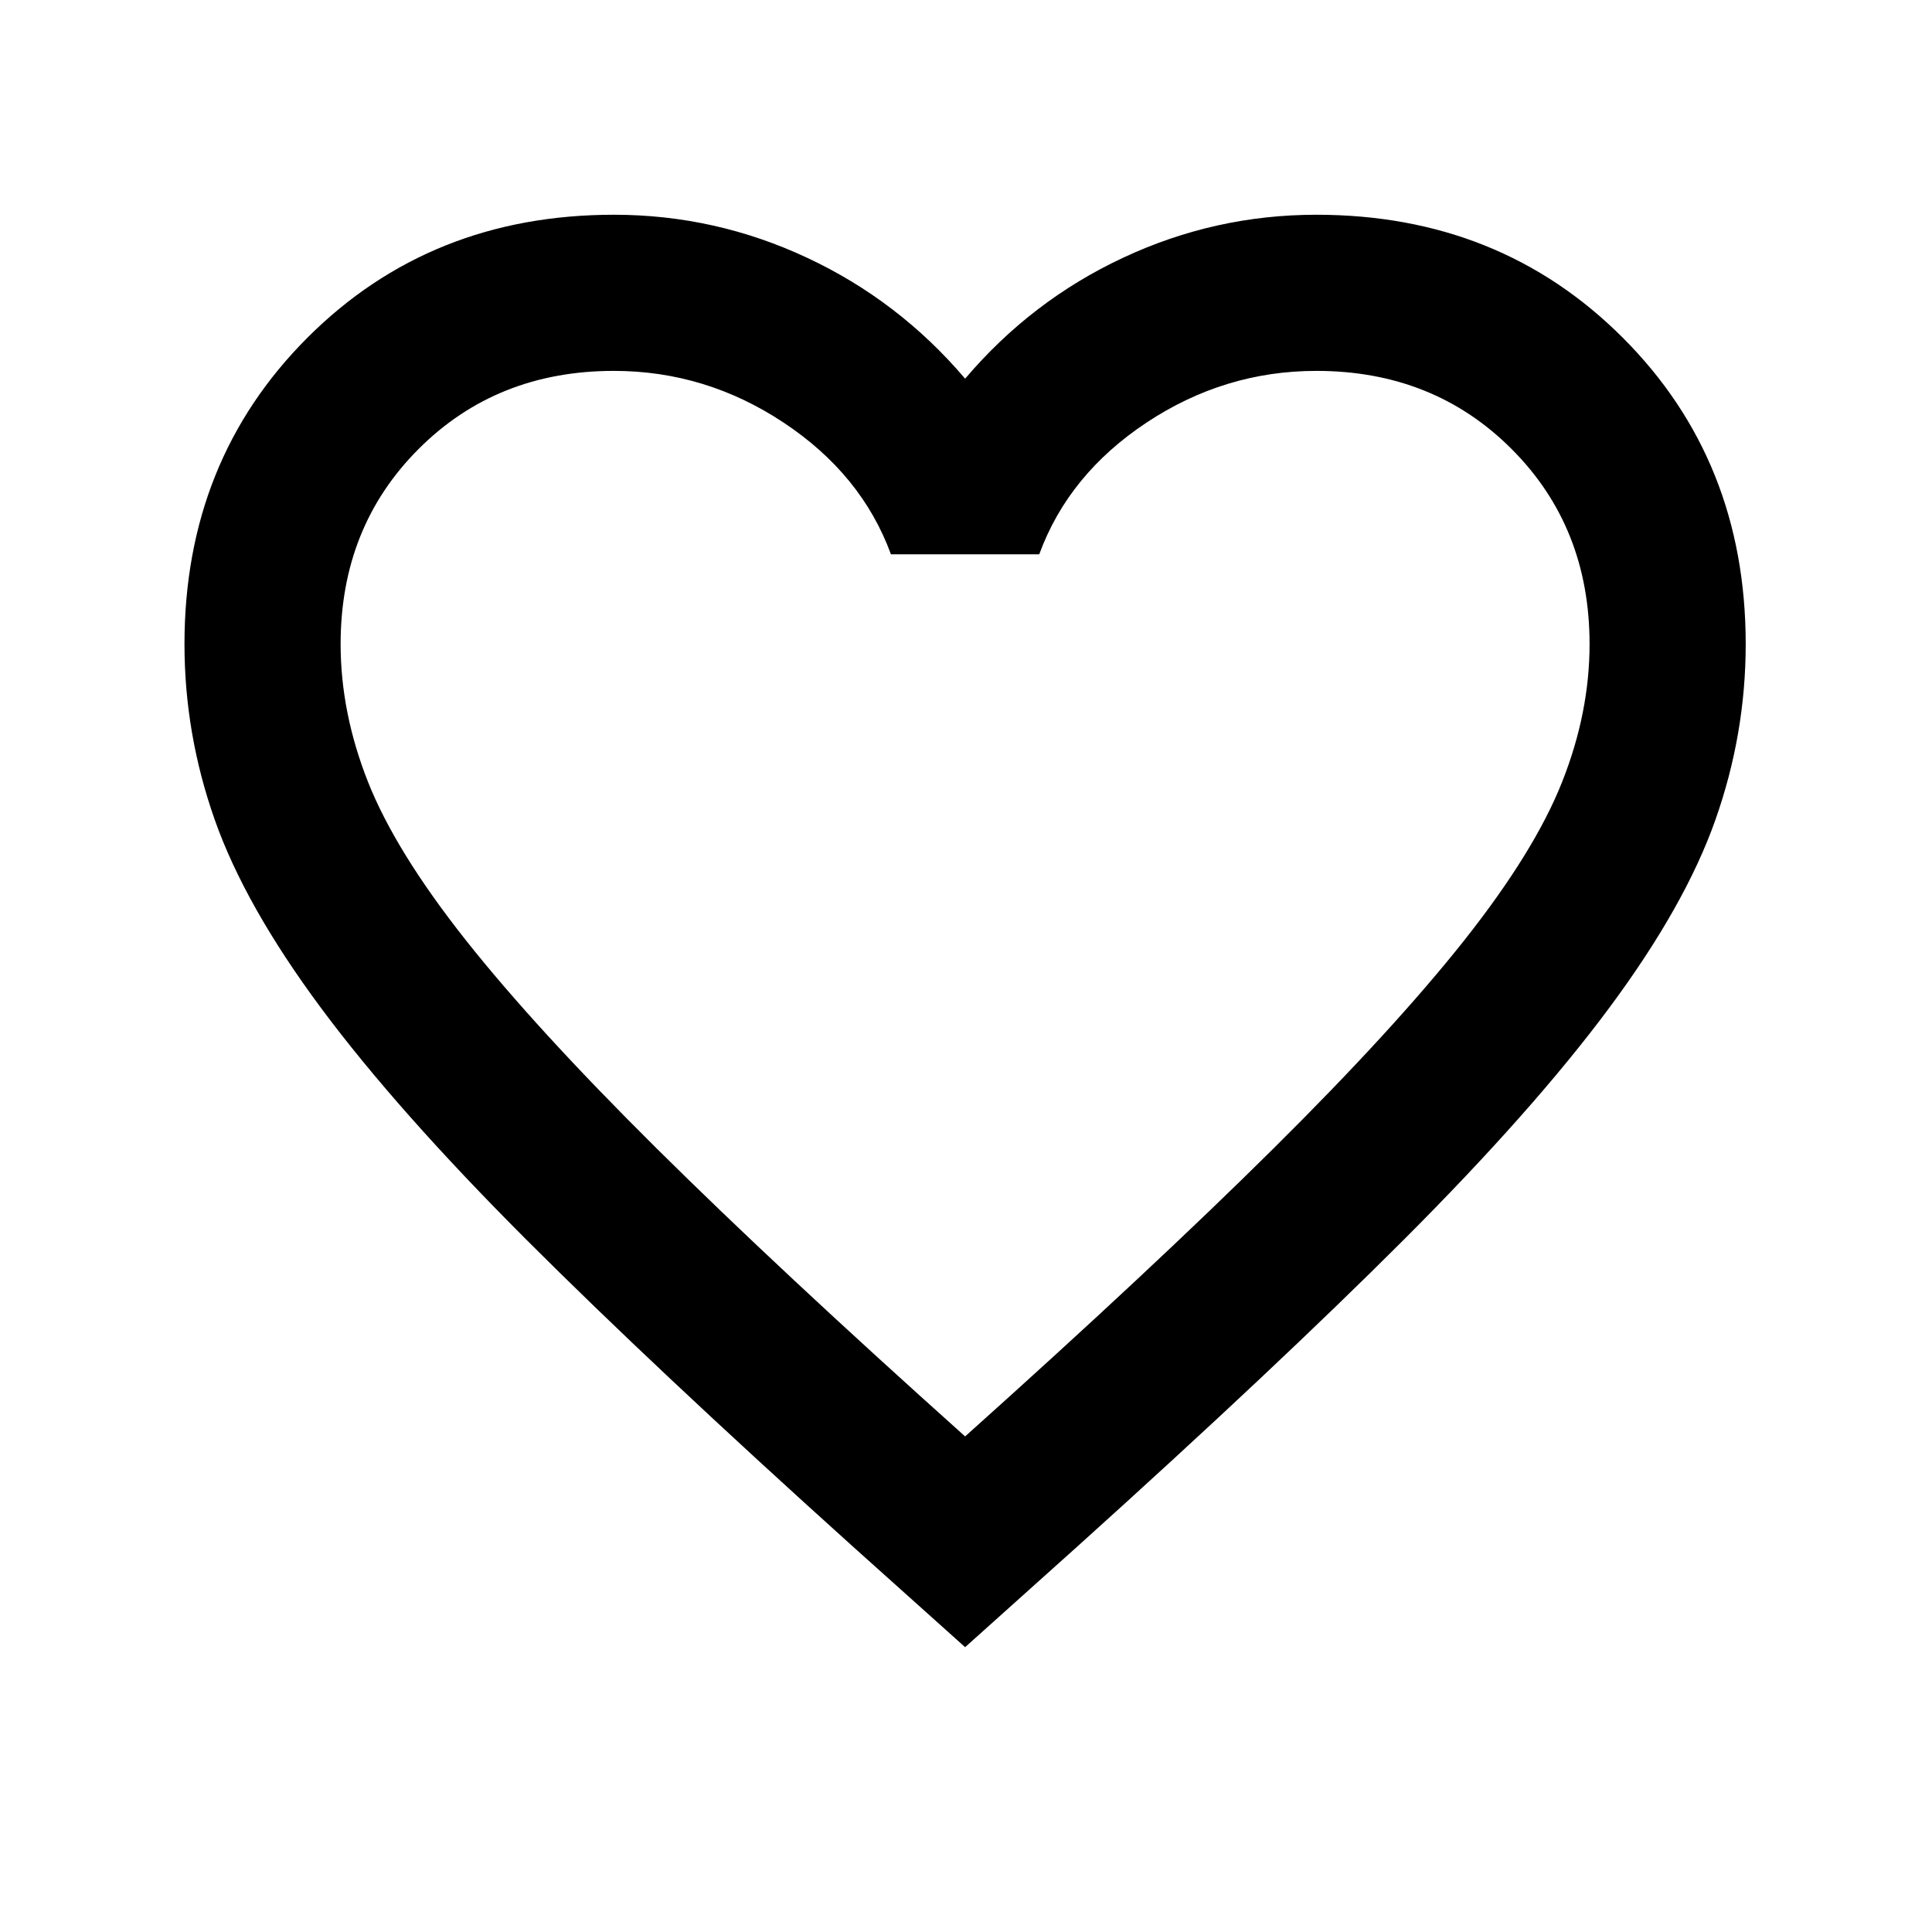 <svg width="33" height="33" viewBox="0 0 33 33" fill="none" xmlns="http://www.w3.org/2000/svg">
<mask id="mask0_110_7" style="mask-type:alpha" maskUnits="userSpaceOnUse" x="0" y="0" width="33" height="33">
<rect x="0.484" y="0.135" width="32" height="32" fill="#D9D9D9"/>
</mask>
<g mask="url(#mask0_110_7)">
<path d="M16.485 28.135L14.551 26.401C12.307 24.379 10.451 22.635 8.984 21.168C7.518 19.701 6.351 18.385 5.484 17.218C4.618 16.052 4.012 14.979 3.668 14.002C3.323 13.024 3.151 12.024 3.151 11.002C3.151 8.913 3.851 7.168 5.251 5.768C6.651 4.368 8.396 3.668 10.485 3.668C11.64 3.668 12.74 3.913 13.784 4.402C14.829 4.89 15.729 5.579 16.485 6.468C17.24 5.579 18.14 4.89 19.184 4.402C20.229 3.913 21.329 3.668 22.485 3.668C24.573 3.668 26.318 4.368 27.718 5.768C29.118 7.168 29.818 8.913 29.818 11.002C29.818 12.024 29.646 13.024 29.301 14.002C28.957 14.979 28.351 16.052 27.485 17.218C26.618 18.385 25.451 19.701 23.985 21.168C22.518 22.635 20.662 24.379 18.418 26.401L16.485 28.135ZM16.485 24.535C18.618 22.624 20.373 20.985 21.751 19.618C23.129 18.252 24.218 17.063 25.018 16.052C25.818 15.04 26.373 14.14 26.684 13.351C26.996 12.563 27.151 11.779 27.151 11.002C27.151 9.668 26.707 8.557 25.818 7.668C24.929 6.779 23.818 6.335 22.485 6.335C21.44 6.335 20.473 6.629 19.584 7.218C18.696 7.807 18.084 8.557 17.751 9.468H15.218C14.884 8.557 14.273 7.807 13.384 7.218C12.496 6.629 11.529 6.335 10.485 6.335C9.151 6.335 8.04 6.779 7.151 7.668C6.262 8.557 5.818 9.668 5.818 11.002C5.818 11.779 5.973 12.563 6.284 13.351C6.596 14.14 7.151 15.04 7.951 16.052C8.751 17.063 9.84 18.252 11.218 19.618C12.596 20.985 14.351 22.624 16.485 24.535Z" fill="black"/>
</g>
</svg>
